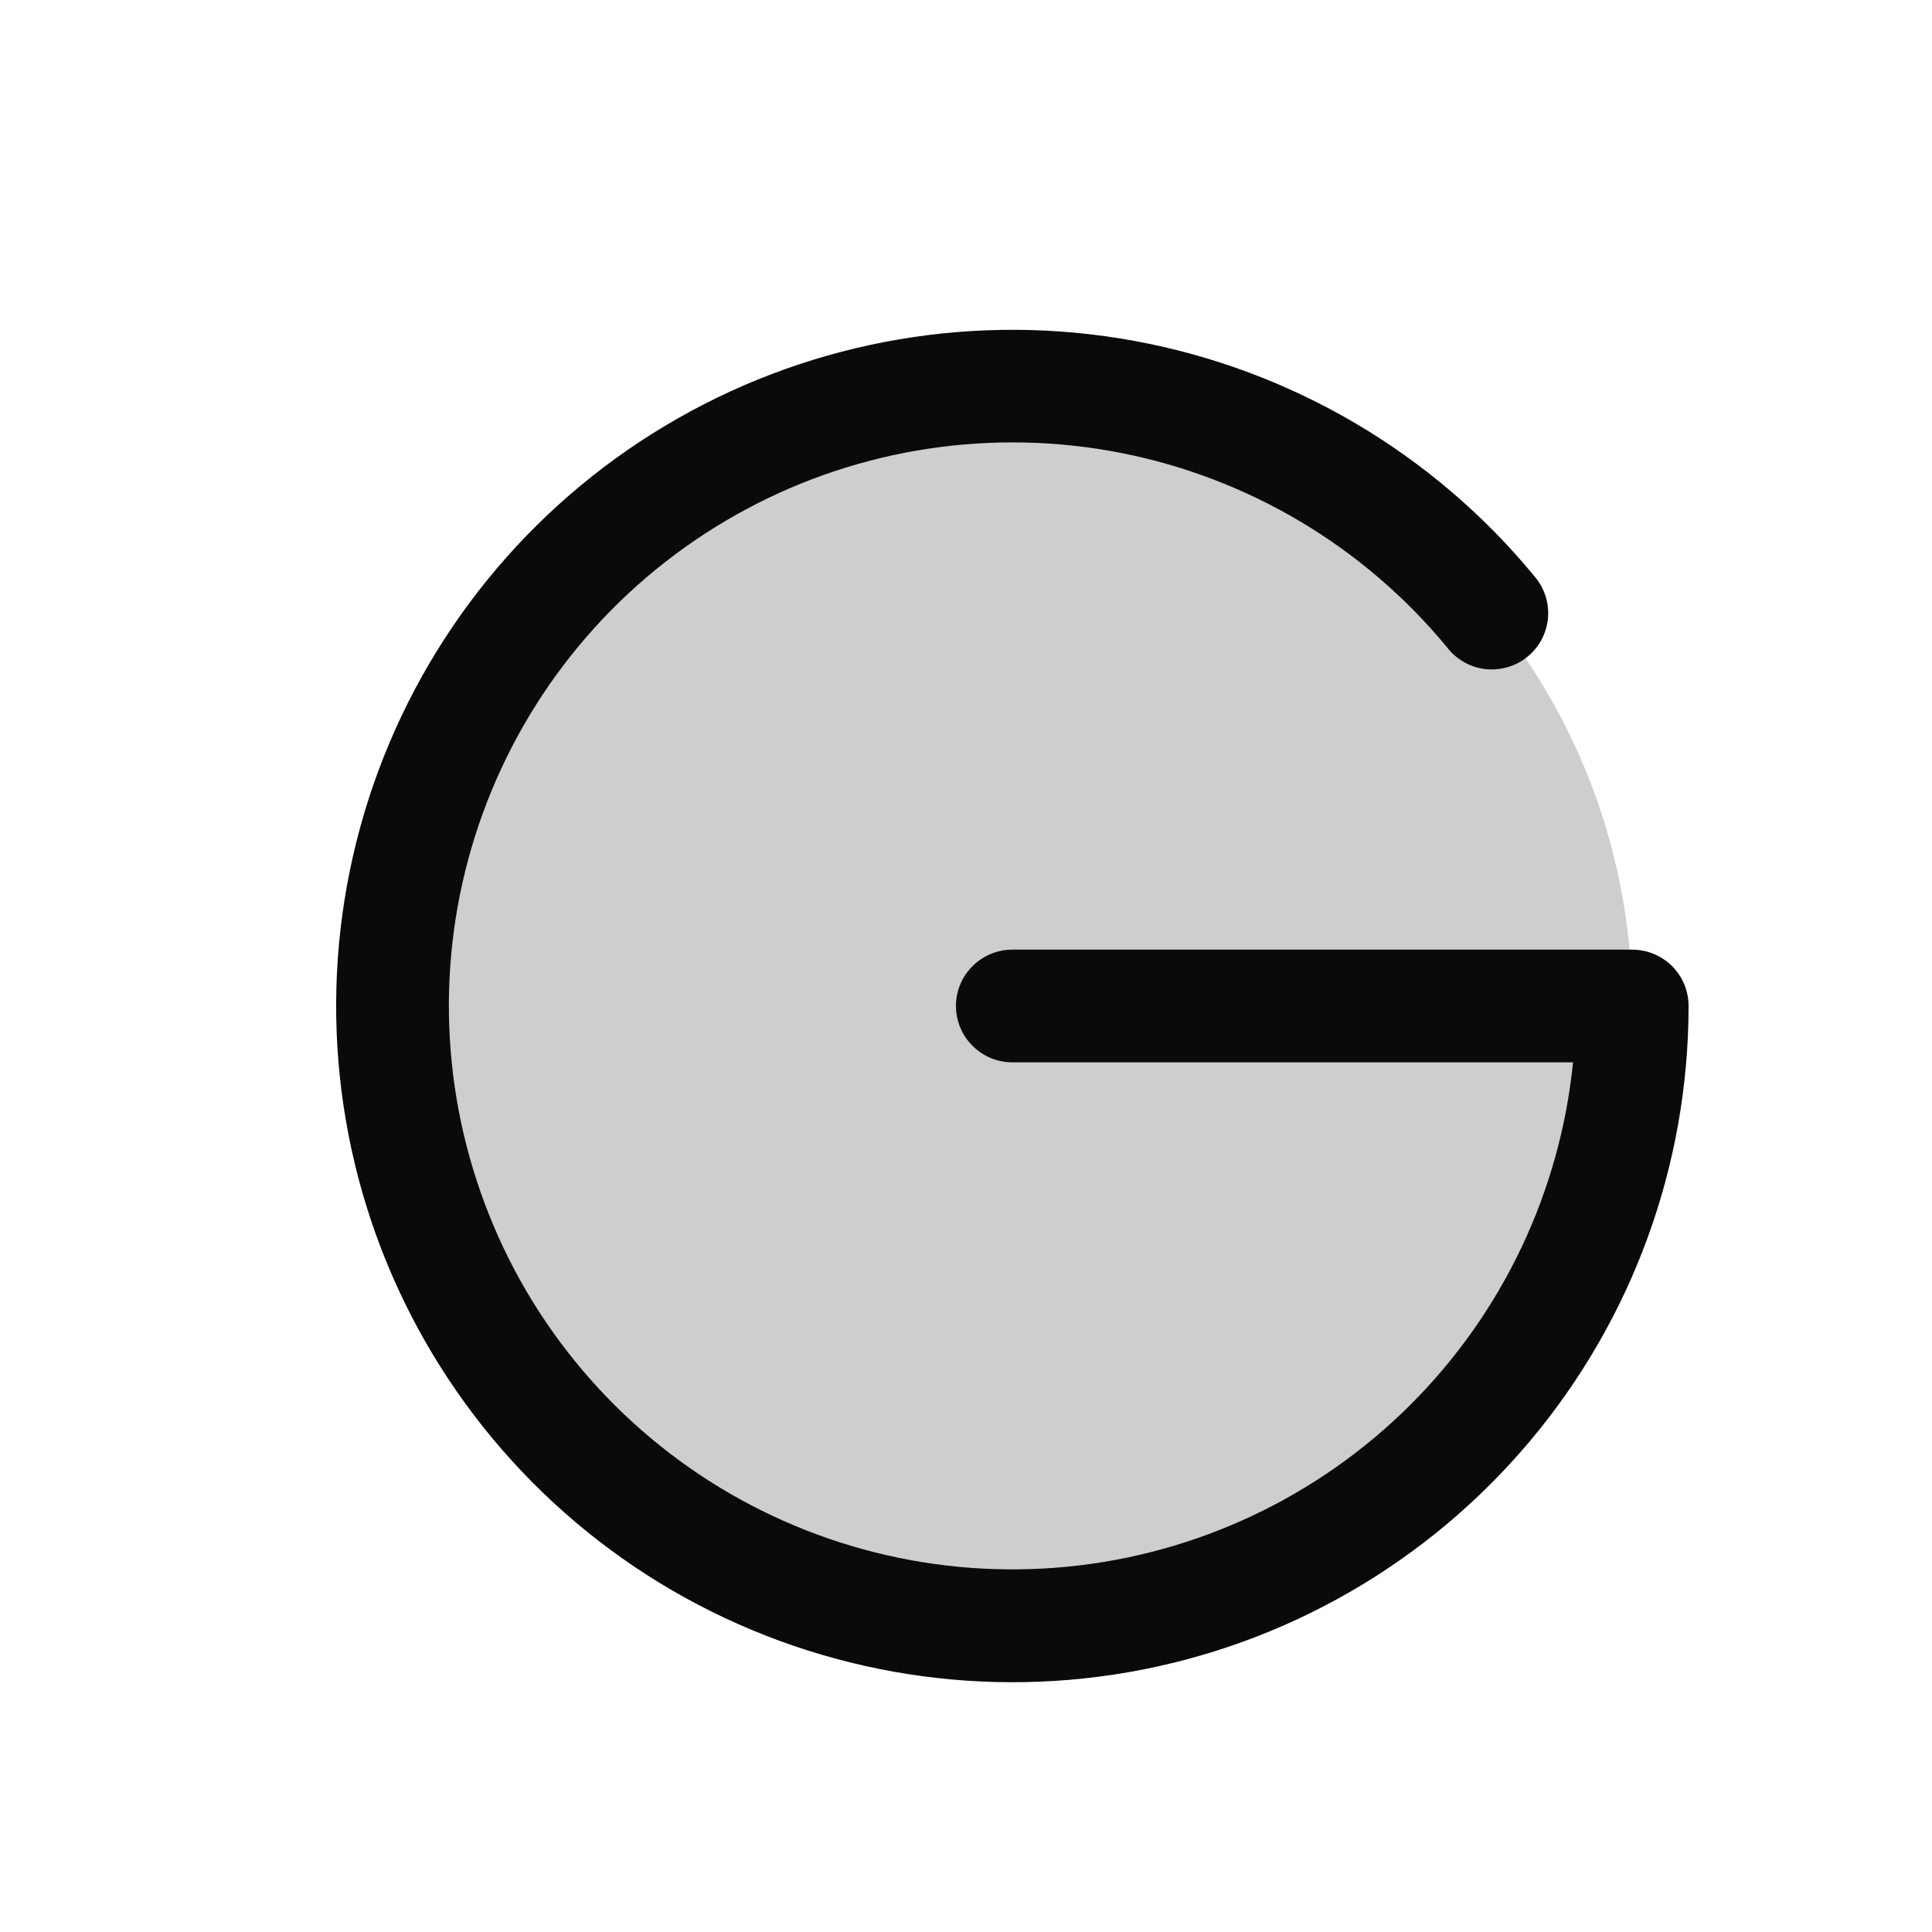 <svg width="15" height="15" viewBox="0 0 15 15" fill="none" xmlns="http://www.w3.org/2000/svg">
<path opacity="0.2" d="M12.672 7.81C12.672 8.762 12.39 9.692 11.861 10.484C11.332 11.275 10.581 11.892 9.702 12.256C8.822 12.62 7.855 12.716 6.921 12.53C5.987 12.344 5.13 11.886 4.457 11.213C3.784 10.54 3.326 9.682 3.14 8.749C2.954 7.815 3.049 6.848 3.414 5.968C3.778 5.089 4.395 4.337 5.186 3.809C5.978 3.28 6.908 2.998 7.86 2.998C9.136 2.998 10.36 3.505 11.263 4.407C12.165 5.31 12.672 6.534 12.672 7.81Z" fill="#0A0A0A"/>
<path d="M13.11 7.81C13.11 9.046 12.674 10.243 11.878 11.189C11.083 12.135 9.979 12.771 8.761 12.983C7.543 13.195 6.29 12.97 5.221 12.349C4.152 11.728 3.337 10.749 2.919 9.586C2.501 8.422 2.507 7.149 2.936 5.989C3.365 4.83 4.189 3.859 5.263 3.248C6.338 2.636 7.593 2.424 8.809 2.647C10.025 2.871 11.123 3.516 11.909 4.469C11.948 4.513 11.978 4.565 11.997 4.62C12.016 4.676 12.023 4.735 12.019 4.794C12.014 4.852 11.998 4.909 11.971 4.962C11.944 5.014 11.906 5.06 11.861 5.097C11.816 5.135 11.763 5.163 11.707 5.179C11.65 5.196 11.591 5.201 11.533 5.195C11.475 5.188 11.418 5.17 11.367 5.141C11.316 5.112 11.271 5.073 11.235 5.026C10.592 4.246 9.698 3.713 8.706 3.517C7.713 3.322 6.684 3.476 5.793 3.954C4.901 4.432 4.203 5.204 3.817 6.138C3.43 7.073 3.38 8.113 3.674 9.08C3.967 10.048 4.587 10.884 5.428 11.447C6.269 12.009 7.278 12.262 8.285 12.164C9.291 12.066 10.233 11.622 10.949 10.908C11.665 10.194 12.112 9.254 12.213 8.248H7.86C7.744 8.248 7.633 8.202 7.551 8.12C7.468 8.038 7.422 7.926 7.422 7.81C7.422 7.694 7.468 7.583 7.551 7.501C7.633 7.419 7.744 7.373 7.86 7.373H12.672C12.788 7.373 12.9 7.419 12.982 7.501C13.064 7.583 13.11 7.694 13.11 7.81Z" fill="#0A0A0A"/>
</svg>
